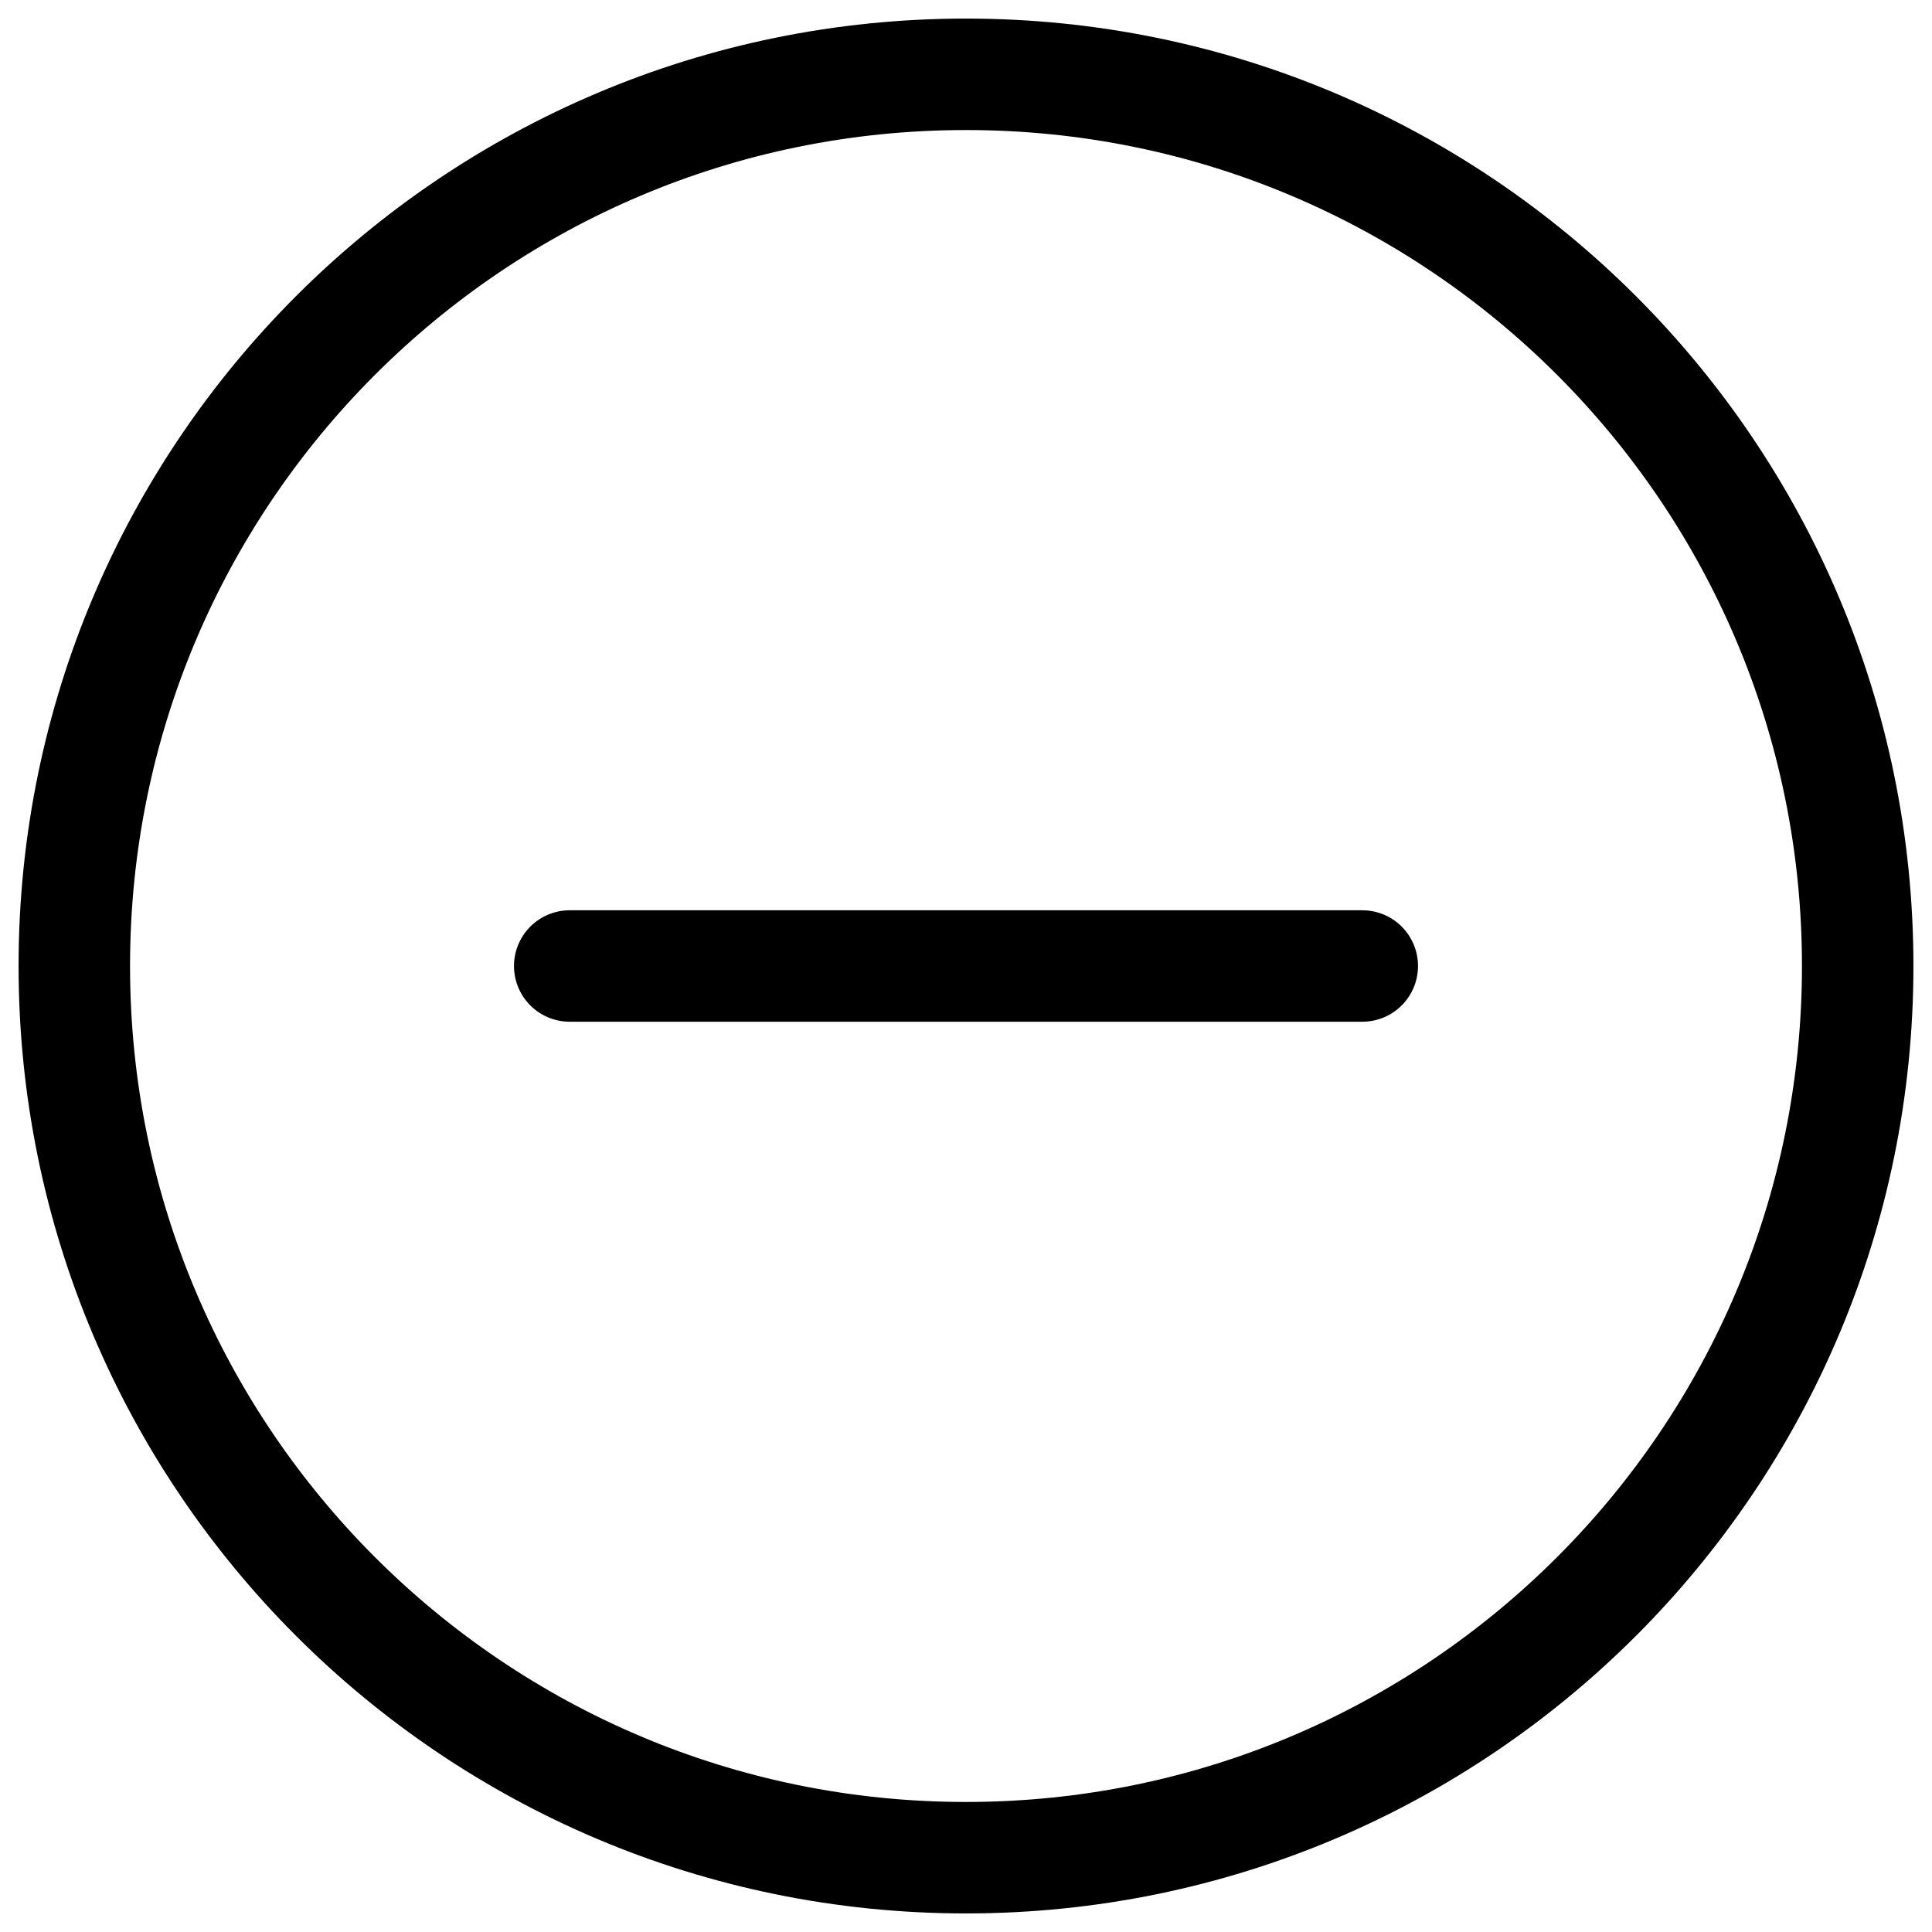 <svg width="26" height="26" viewBox="0 0 26 26" fill="none" xmlns="http://www.w3.org/2000/svg">
<path d="M7.667 13H18.333M13 25C6.373 25 1 19.627 1 13C1 6.373 6.373 1 13 1C19.627 1 25 6.373 25 13C25 19.627 19.627 25 13 25Z" stroke="black" stroke-width="1.5" stroke-linecap="round" stroke-linejoin="round"/>
</svg>
